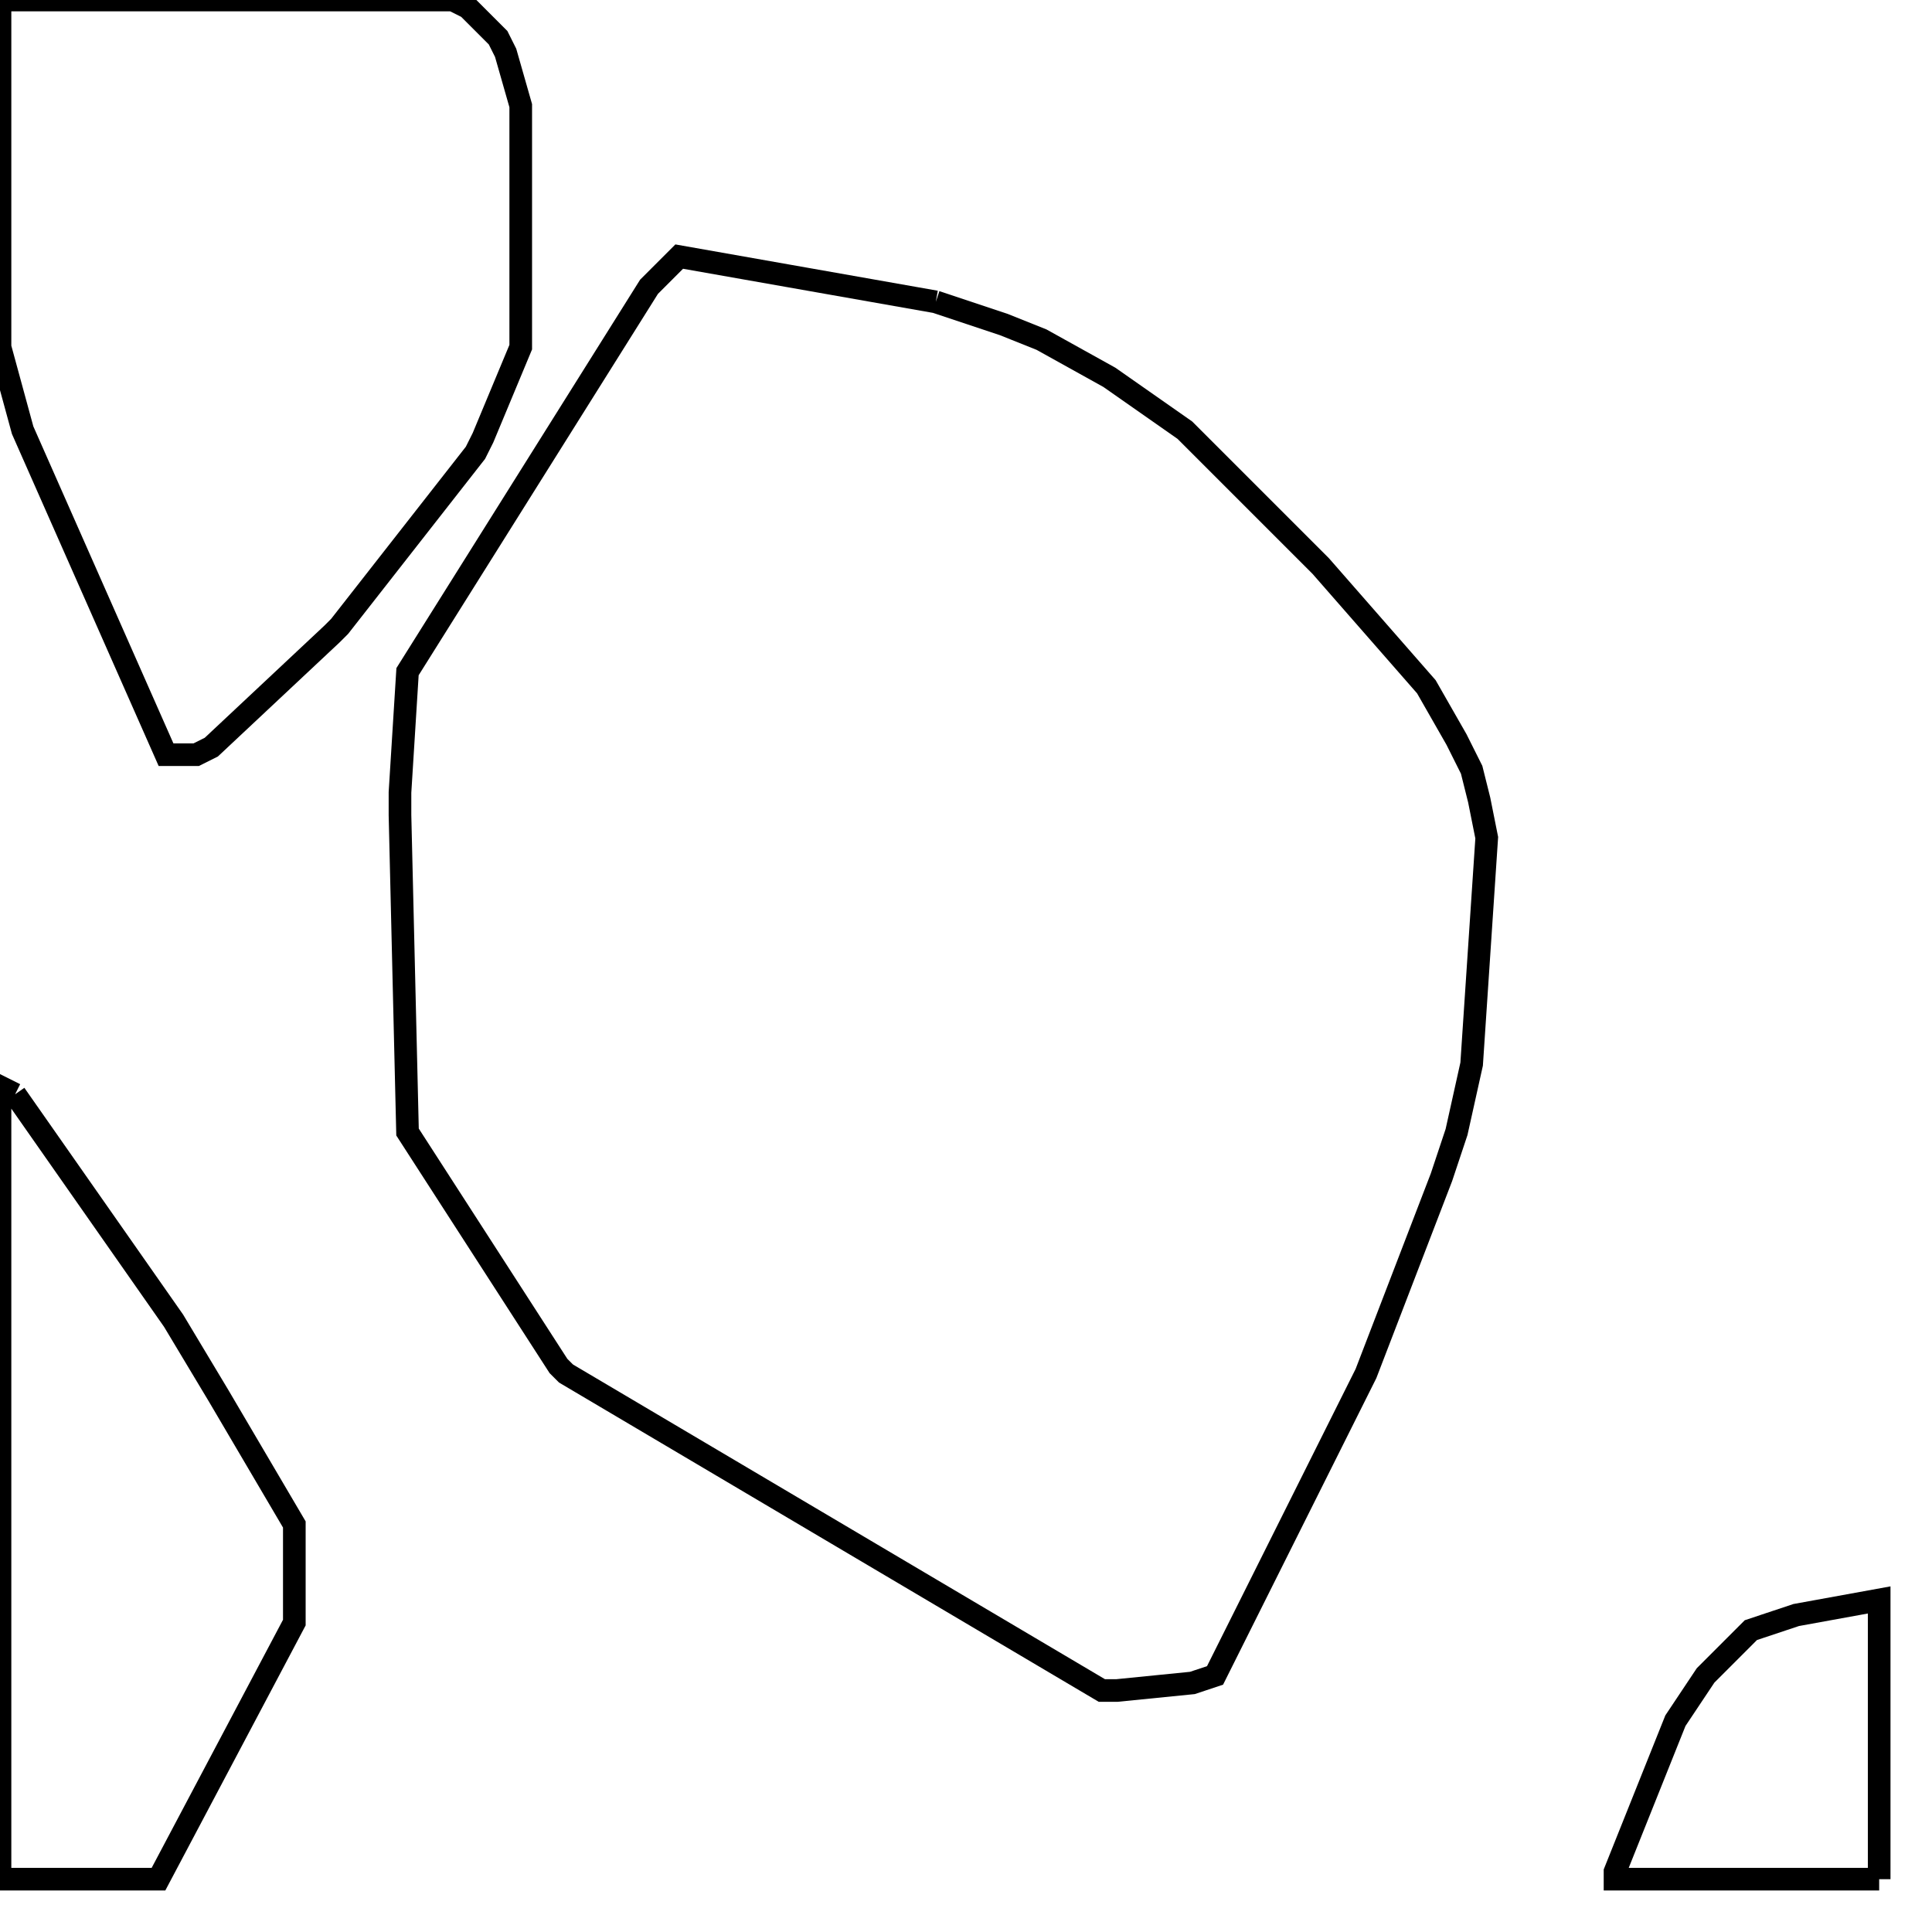 <svg width="256" height="256" xmlns="http://www.w3.org/2000/svg" fill-opacity="0" stroke="black" stroke-width="3" ><path d="M124 40 133 43 138 45 147 50 157 57 175 75 189 91 193 98 195 102 196 106 197 111 195 141 193 150 191 156 181 182 161 222 158 223 148 224 146 224 75 182 74 181 54 150 53 108 53 105 54 89 86 38 90 34 124 40 "/><path d="M60 0 62 1 66 5 67 7 69 14 69 46 64 58 63 60 45 83 44 84 28 99 26 100 22 100 3 57 0 46 0 0 60 0 "/><path d="M2 145 23 175 29 185 39 202 39 215 21 249 0 249 0 144 2 145 "/><path d="M249 249 214 249 214 248 222 228 226 222 232 216 238 214 249 212 249 249 "/></svg>